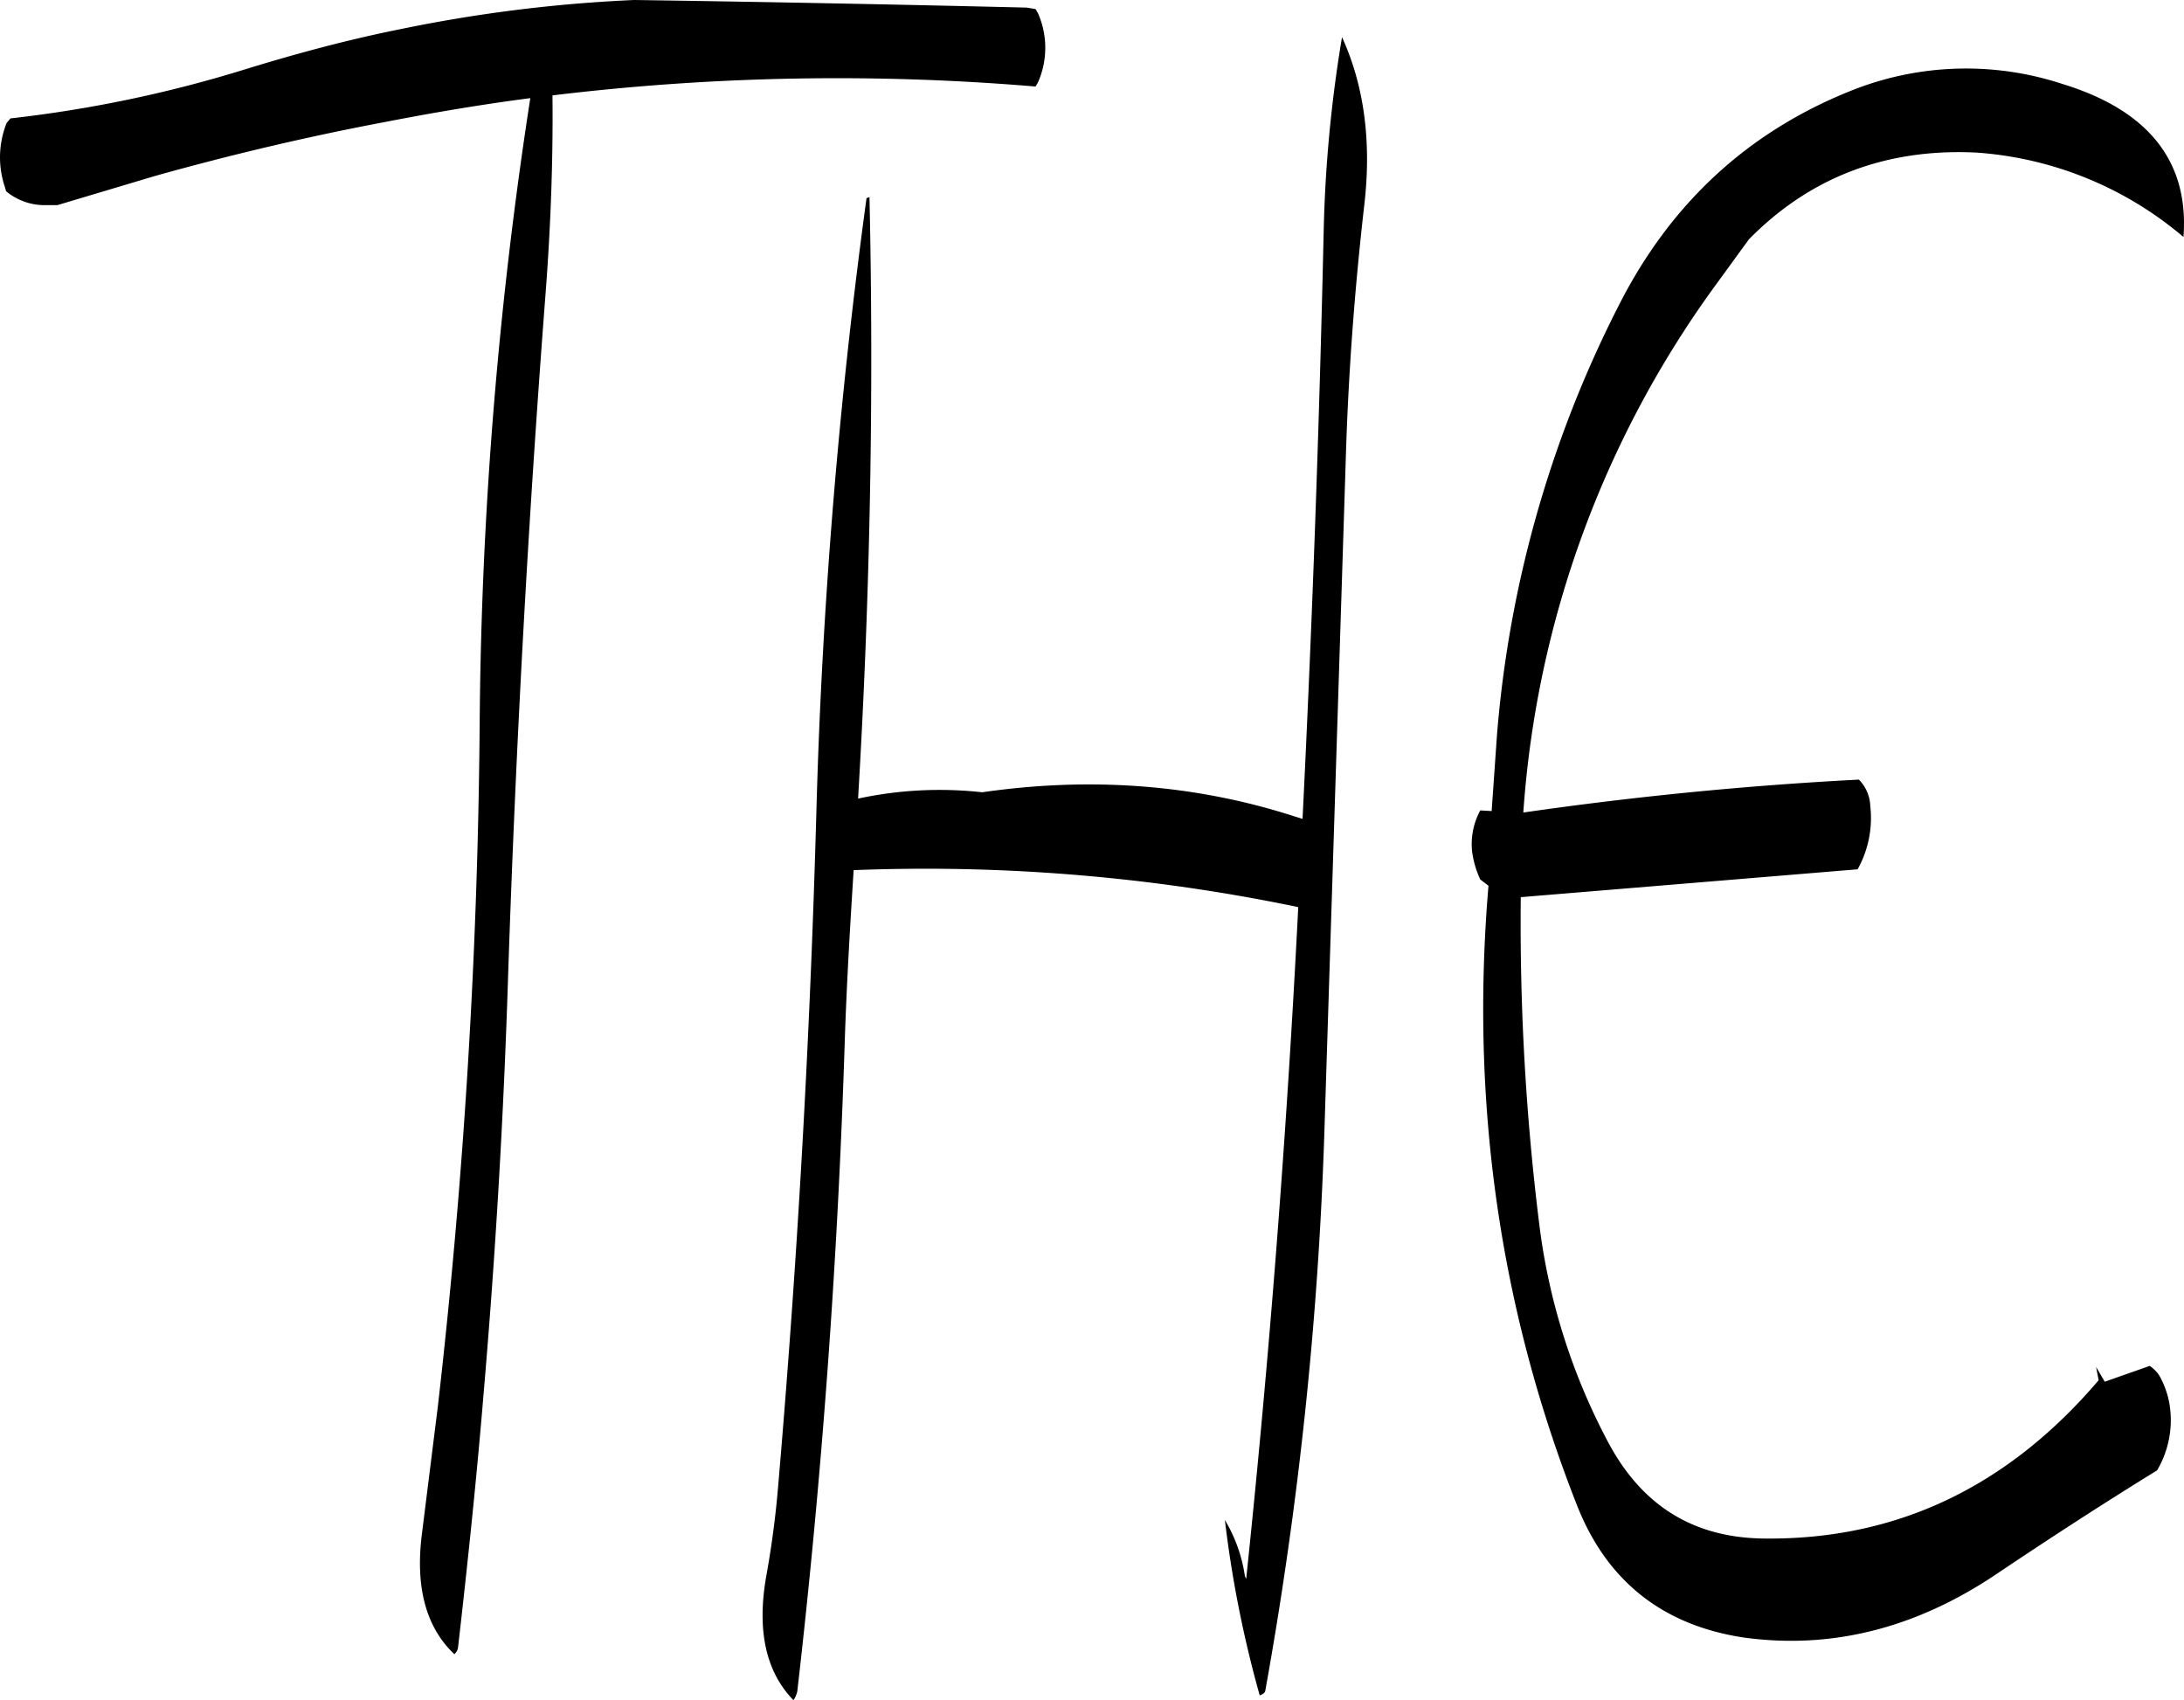 <svg id="Layer_1" data-name="Layer 1" xmlns="http://www.w3.org/2000/svg" viewBox="0 0 413.93 322.2"><defs><style>.cls-1{fill-rule:evenodd;}</style></defs><path class="cls-1" d="M251.88,111.36c-24.84-.6-49.56-1.08-74.4-1.44a279.13,279.13,0,0,0-44.28,5.52c-10,2-19.92,4.68-29.64,7.68a240.72,240.72,0,0,1-44.28,9.24l-.72.84a17.54,17.54,0,0,0-.36,12.12l.24.84A11.4,11.4,0,0,0,66,148.8h2.16l18.48-5.52c14.28-4,28.8-7.44,43.44-10.2,9.24-1.8,18.48-3.36,27.72-4.56a812.19,812.19,0,0,0-9.6,118.8,1218.59,1218.59,0,0,1-7.92,129.12l-3,24q-2,15.3,6.12,23a2.07,2.07,0,0,0,.72-1.44c1.8-15.72,3.48-31.68,4.8-47.64,2.28-26.52,3.84-53,4.68-79.8q2.16-64.62,7.08-128.88c1-13,1.44-25.56,1.32-37.68a448.74,448.74,0,0,1,91.56-1.68l.48-.84a16.23,16.23,0,0,0,0-13l-.48-.84Zm-30.36,36.12A1075.77,1075.77,0,0,0,212,264.36q-1.8,64.44-7.32,128.28c-.48,5.4-1.2,10.68-2.16,16-1.8,10.2-.12,18.12,5.16,23.52a5.08,5.08,0,0,0,.72-1.68c4.68-40.68,7.68-81.72,9-123.36.36-10.8,1-21.6,1.68-32.28a346.62,346.62,0,0,1,84.24,7v.48q-3.24,63.9-9.84,126.84l-.24-.48A28.89,28.89,0,0,0,289.44,398a217.29,217.29,0,0,0,6.6,33.24c.72-.24,1.08-.6,1.08-1A727.36,727.36,0,0,0,308.28,325l4.08-128.28c.48-16.08,1.68-32,3.48-47.76,1.44-12.12,0-22.8-4.2-32A256,256,0,0,0,308.16,154q-1.26,55.8-4,111.12l-1.56-.48c-18.6-6-38.4-7.56-59.16-4.56a73.4,73.4,0,0,0-23.52,1.2q3.42-57.42,2.16-114Zm210.36-8.64a67.81,67.81,0,0,1,39.24,16c1.08-14.28-6.6-24-22.92-29a58.55,58.55,0,0,0-40.2,1.32q-29.16,11.7-43.8,40.44A217.24,217.24,0,0,0,341,249.36l-1,14.28-2.16-.12a13.47,13.47,0,0,0-1.56,7.68,18.37,18.37,0,0,0,1.56,5.4l1.56,1.2q-5.22,61.56,16.8,117.48c5.64,14.28,16.2,22.68,31.56,25,16.56,2.28,32.52-1.68,47.88-12,10-6.72,20.16-13.32,30.48-19.68a18.75,18.75,0,0,0,2.4-12.24,16.54,16.54,0,0,0-2-5.76,6.43,6.43,0,0,0-1.8-1.8l-8.52,3L454.56,369l.48,2.52q-25.92,30.42-63.36,30c-13.32-.12-23-6.12-29.4-17.88A119,119,0,0,1,349,341.76a462.84,462.84,0,0,1-3.48-61.8l63.84-5.28a19.94,19.94,0,0,0,2.4-12,7.48,7.48,0,0,0-2.16-5c-20.76,1.08-42,3.12-63.6,6.24A192.09,192.09,0,0,1,383,163.2l5.76-7.92C400.32,143.52,414.72,138,431.88,138.84Z" transform="translate(-57.29 -109.92)"/></svg>